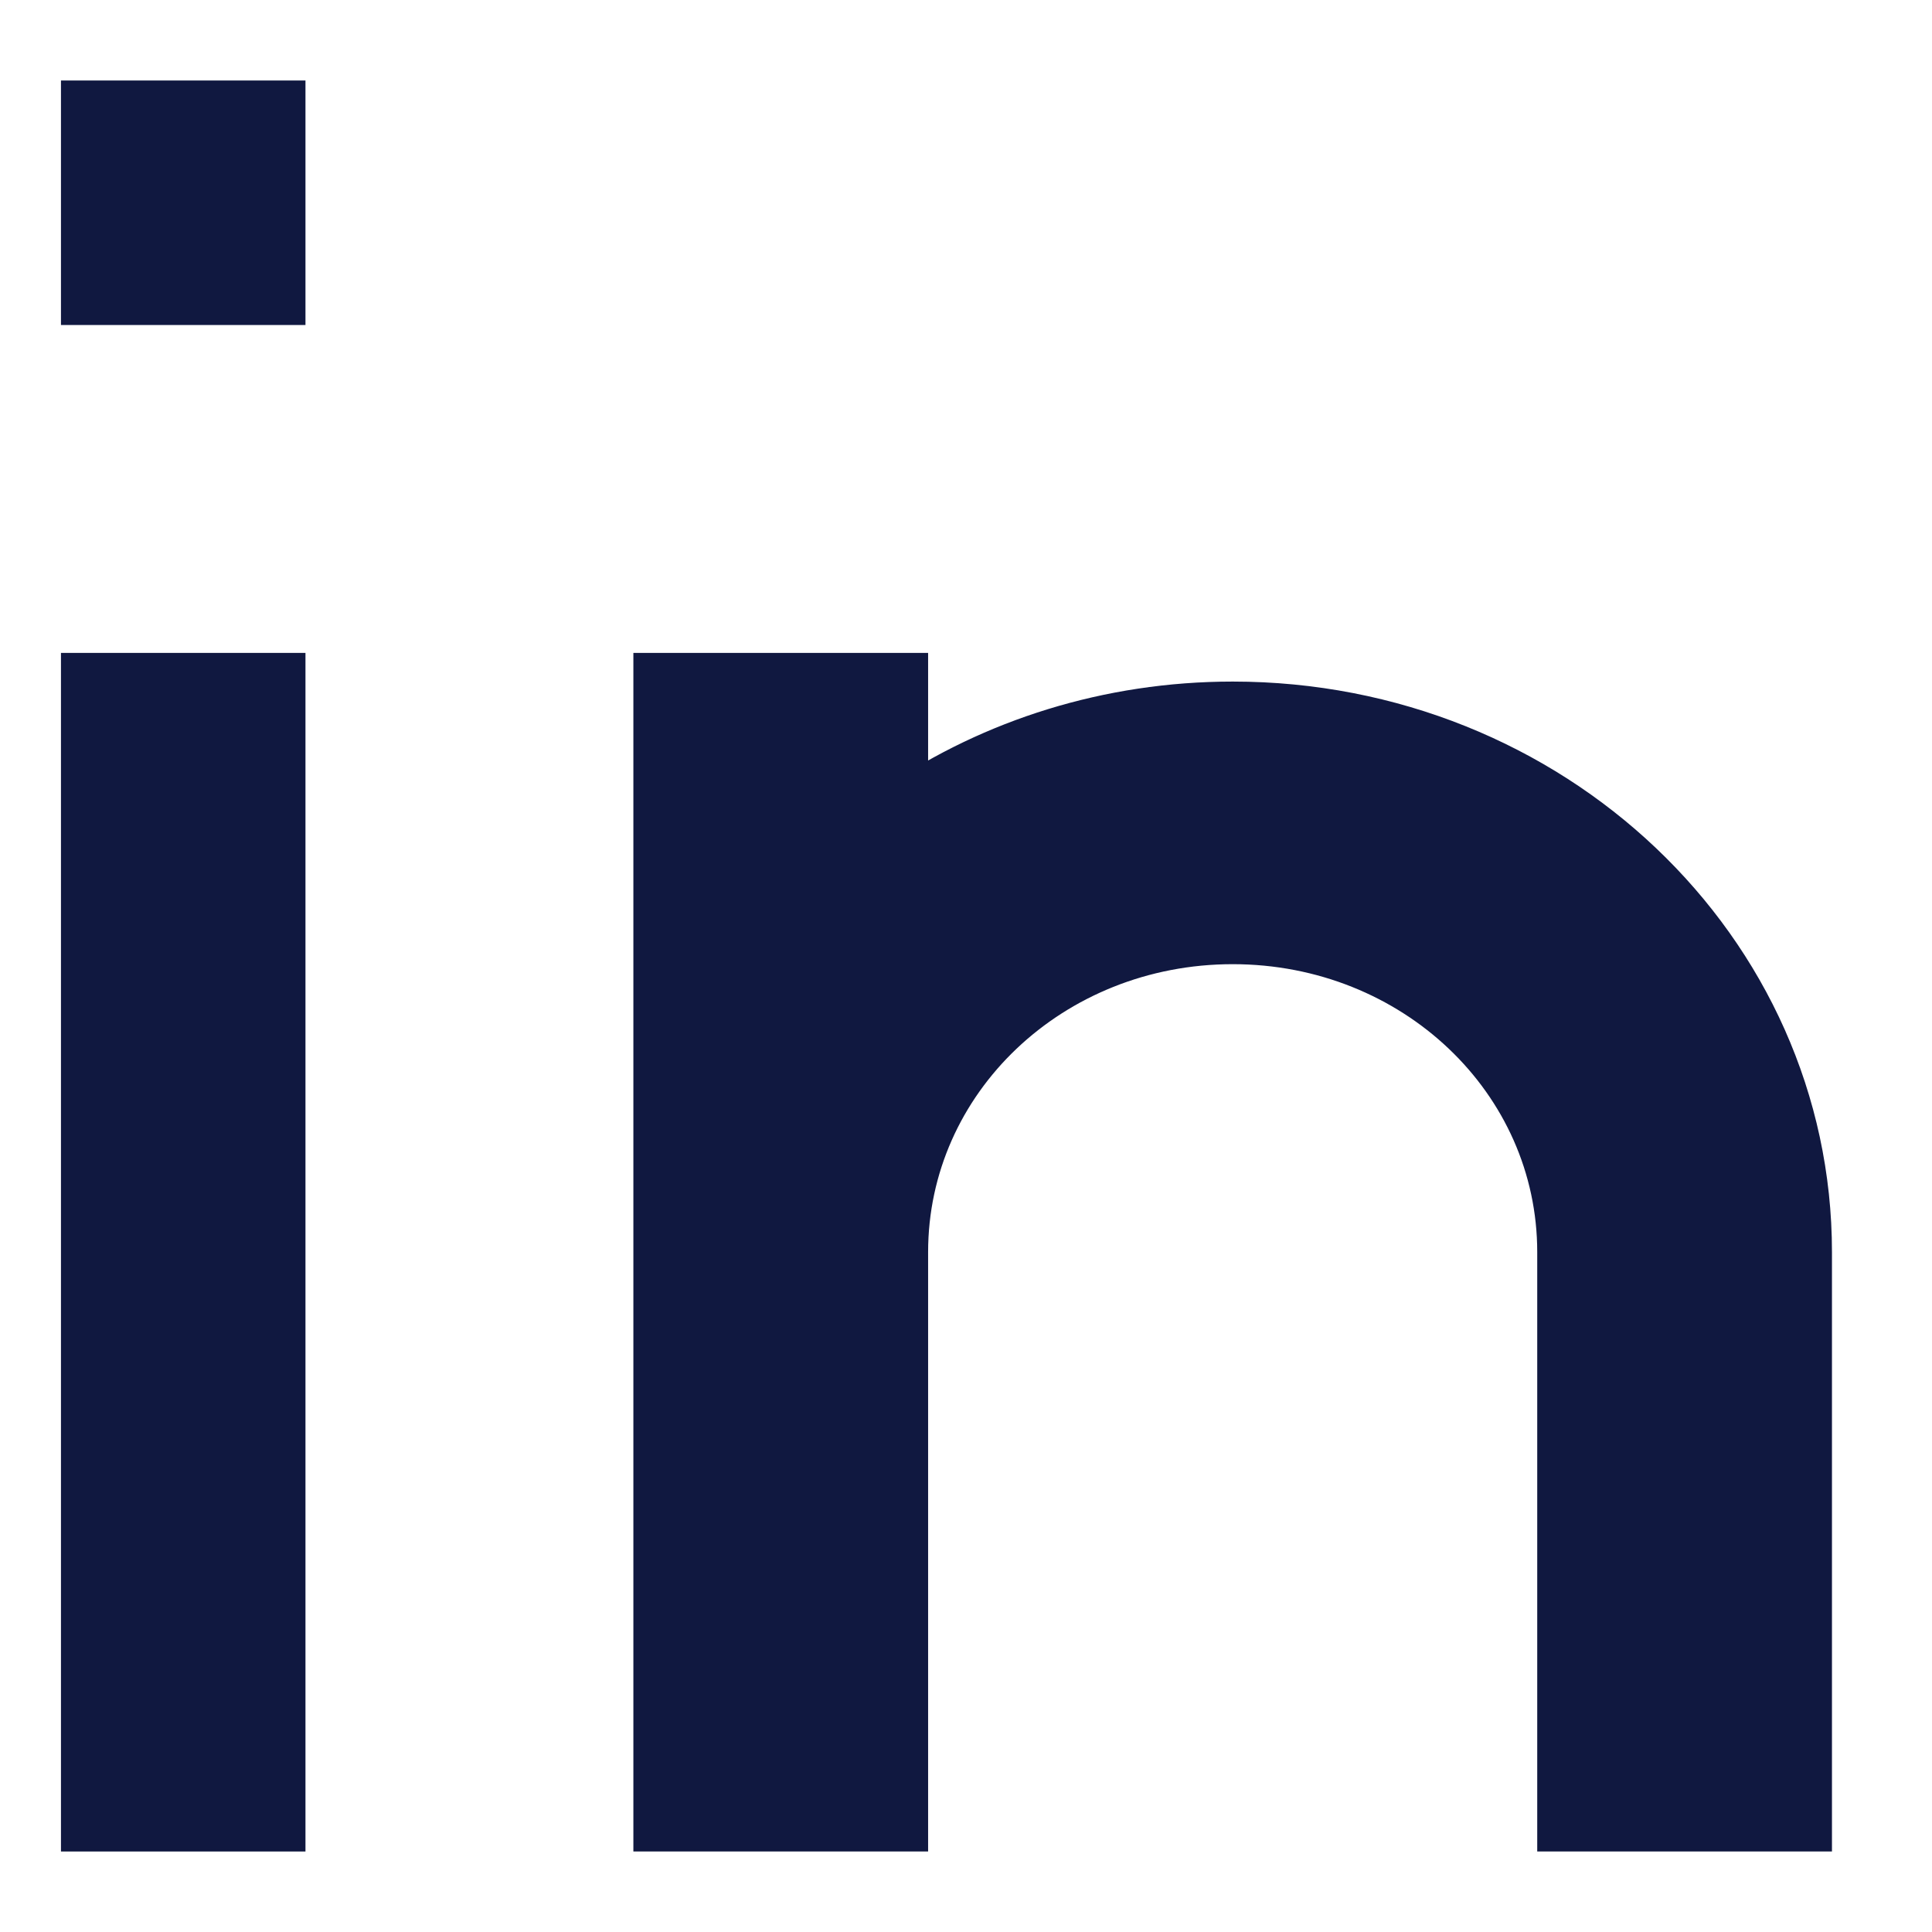 <svg width="18" height="18" viewBox="0 0 18 18" fill="none" xmlns="http://www.w3.org/2000/svg">
  <path d="M0.818 6.333H2.596V17H0.818V6.333Z" fill="#101840" stroke="#101840" stroke-width="0.5" />
  <path d="M0.818 1H2.596V2.778H0.818V1Z" fill="#101840" stroke="#101840" stroke-width="0.5" />
  <path d="M8.397 13V11.666C8.397 10.04 9.772 8.733 11.485 8.733C13.197 8.733 14.572 10.04 14.572 11.666V17H16.818V11.666C16.818 8.866 14.432 6.6 11.485 6.6C10.334 6.6 9.267 6.946 8.397 7.533V6.333H6.151V17H8.397V13Z" fill="#101840" stroke="#101840" stroke-width="0.5" />
</svg>

